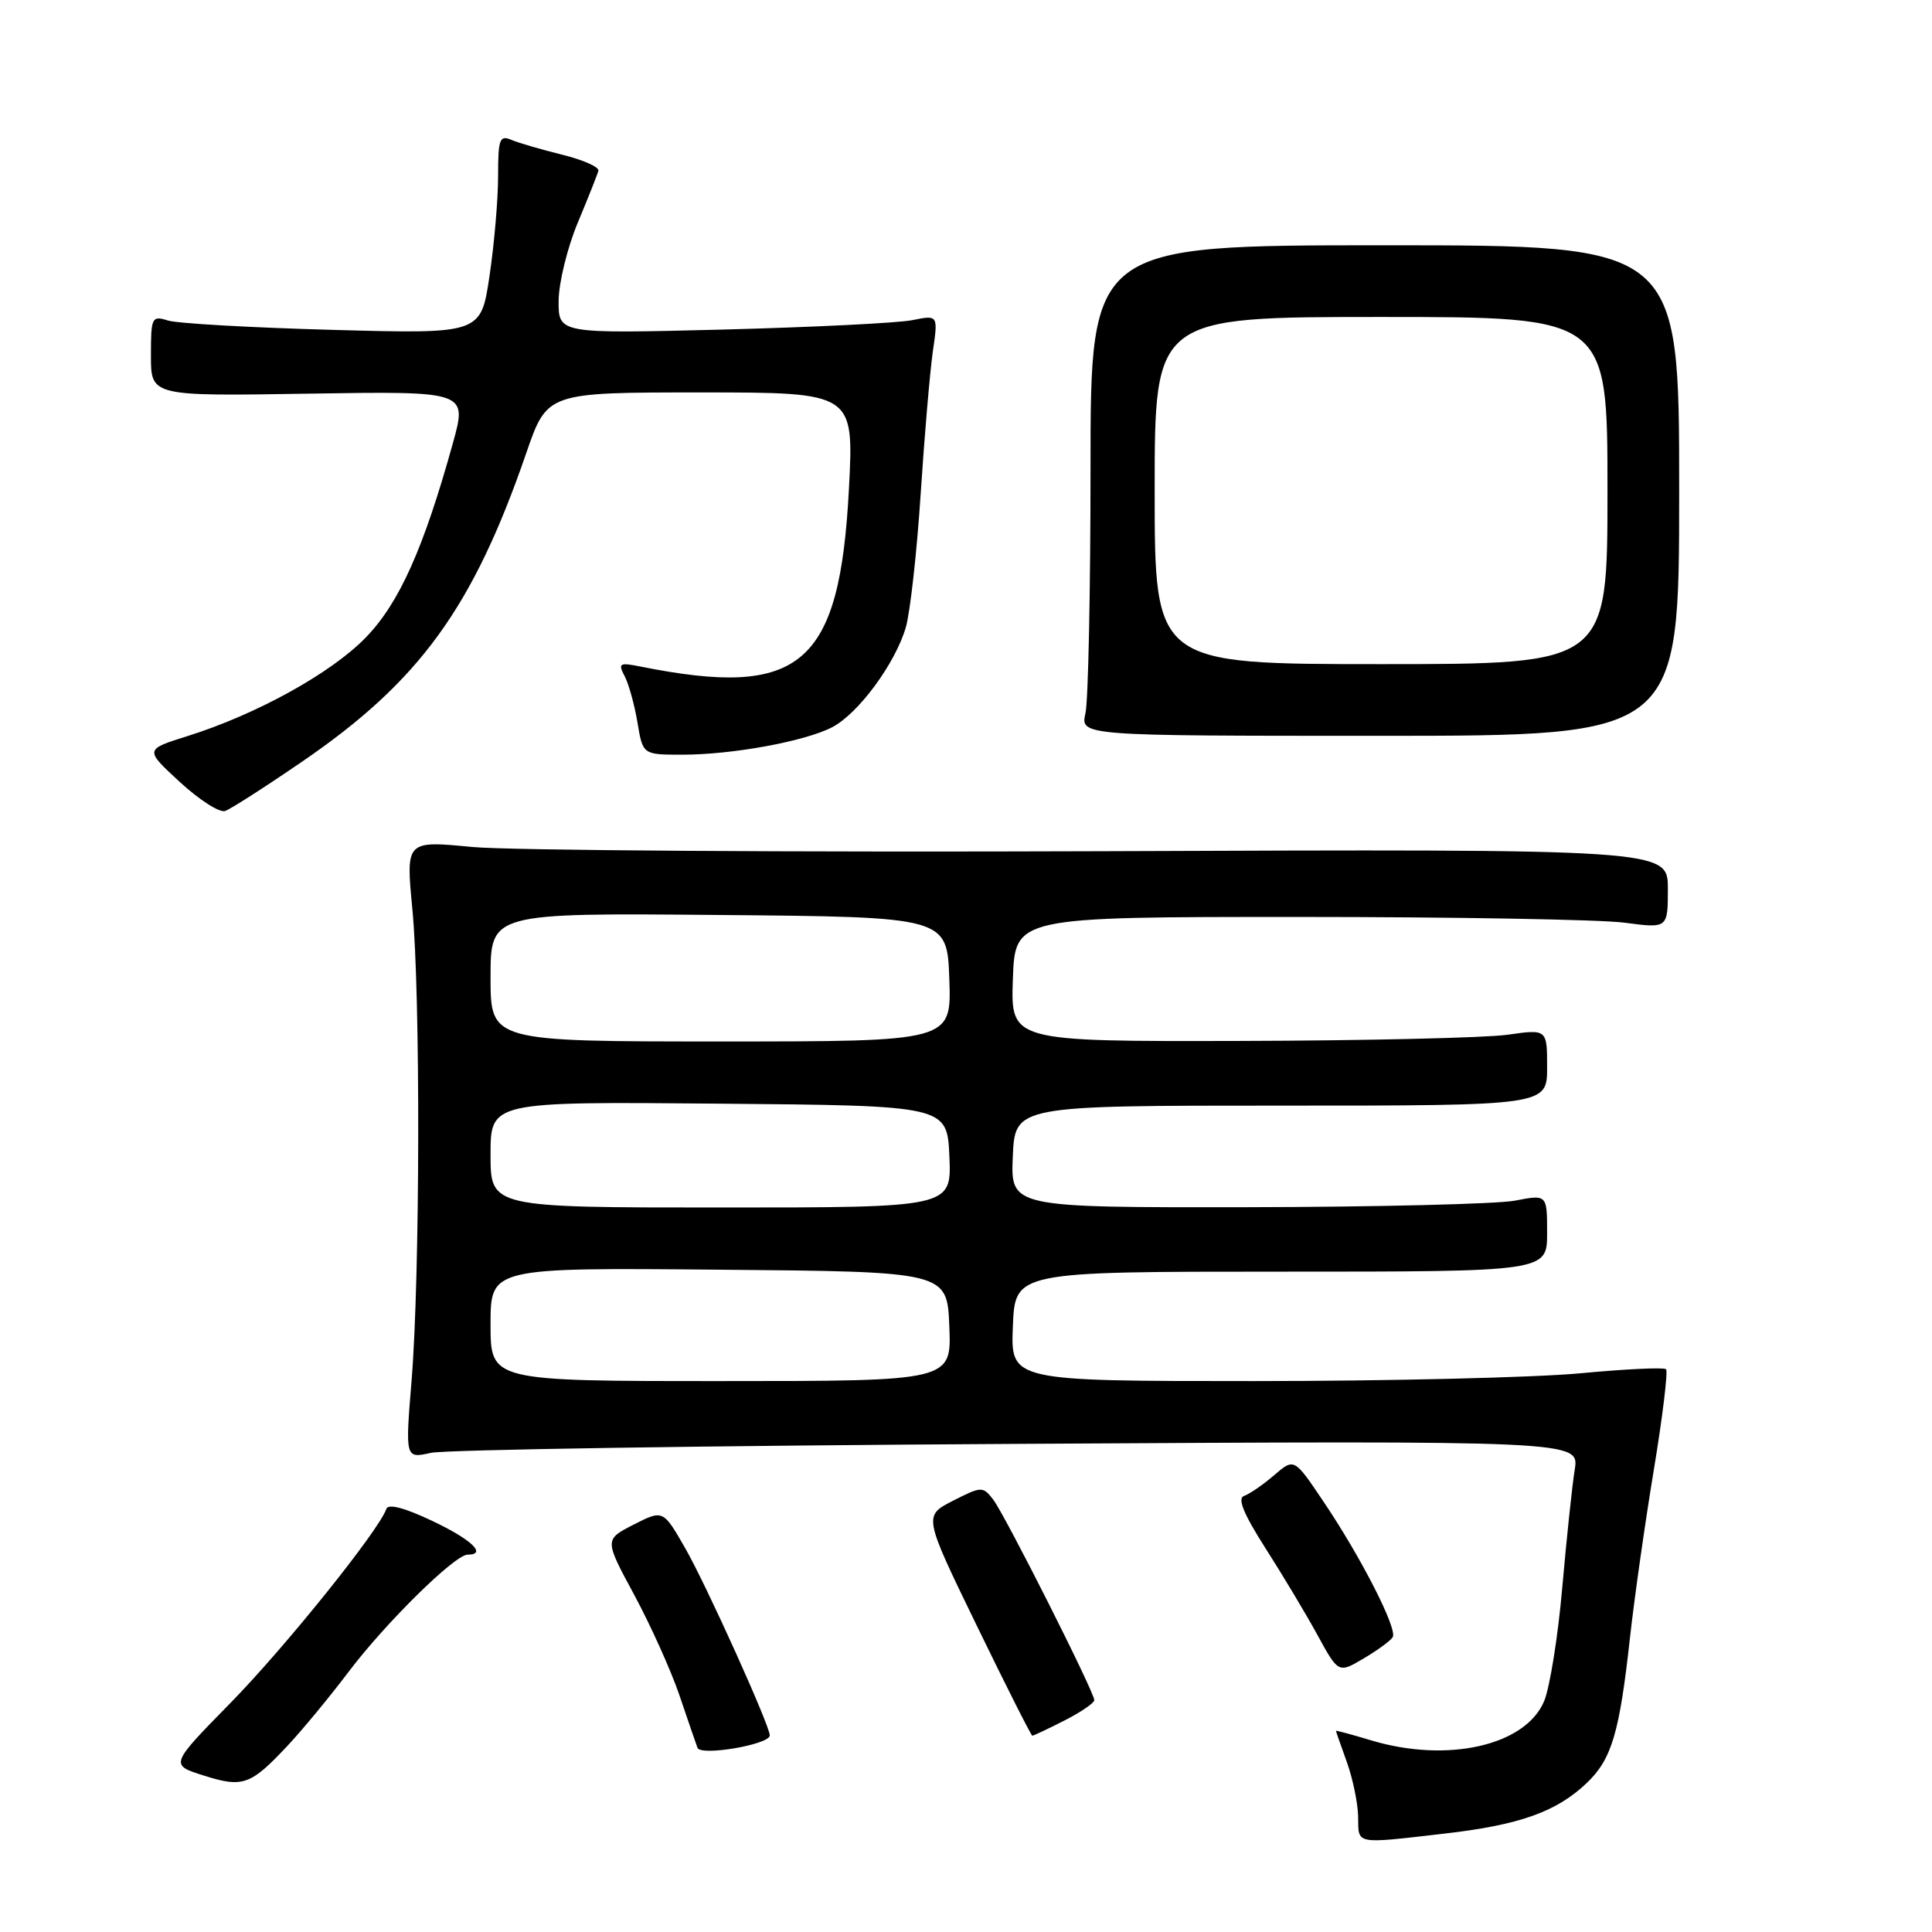 <?xml version="1.0" encoding="UTF-8" standalone="no"?>
<!DOCTYPE svg PUBLIC "-//W3C//DTD SVG 1.1//EN" "http://www.w3.org/Graphics/SVG/1.1/DTD/svg11.dtd" >
<svg xmlns="http://www.w3.org/2000/svg" xmlns:xlink="http://www.w3.org/1999/xlink" version="1.1" viewBox="0 0 256 256">
 <g >
 <path fill="currentColor"
d=" M 191.33 242.97 C 201.34 241.83 206.27 240.07 210.27 236.24 C 213.56 233.09 214.59 229.64 215.98 217.00 C 216.56 211.78 217.98 201.75 219.15 194.71 C 220.31 187.68 221.03 181.70 220.76 181.43 C 220.49 181.16 215.37 181.40 209.38 181.97 C 203.40 182.53 183.97 183.00 166.21 183.00 C 133.91 183.00 133.91 183.00 134.21 175.75 C 134.50 168.50 134.50 168.50 169.75 168.50 C 205.00 168.50 205.00 168.50 205.00 163.38 C 205.00 158.27 205.00 158.27 200.75 159.09 C 198.41 159.54 182.42 159.93 165.20 159.96 C 133.91 160.00 133.91 160.00 134.20 153.25 C 134.50 146.50 134.50 146.50 169.75 146.50 C 205.00 146.50 205.00 146.50 205.00 141.43 C 205.00 136.36 205.00 136.36 199.75 137.11 C 196.86 137.52 180.87 137.89 164.21 137.93 C 133.92 138.00 133.92 138.00 134.21 129.75 C 134.50 121.50 134.50 121.50 172.00 121.50 C 192.62 121.50 212.09 121.84 215.25 122.26 C 221.00 123.02 221.00 123.02 221.00 117.76 C 221.00 112.50 221.00 112.50 146.19 112.79 C 105.05 112.94 67.42 112.69 62.58 112.23 C 53.77 111.38 53.77 111.38 54.64 120.44 C 55.72 131.77 55.66 169.06 54.54 182.89 C 53.69 193.27 53.69 193.27 57.10 192.51 C 58.97 192.09 93.97 191.55 134.89 191.32 C 209.27 190.89 209.27 190.89 208.66 194.73 C 208.32 196.84 207.58 203.86 207.01 210.33 C 206.45 216.81 205.36 223.59 204.61 225.40 C 202.14 231.31 191.80 233.65 181.66 230.60 C 179.10 229.83 177.01 229.26 177.02 229.35 C 177.02 229.43 177.68 231.30 178.47 233.50 C 179.26 235.70 179.93 238.96 179.96 240.75 C 180.01 244.45 179.43 244.34 191.33 242.97 Z  M 38.09 231.33 C 40.07 229.22 43.72 224.80 46.21 221.50 C 51.11 215.02 60.27 206.00 61.96 206.00 C 64.59 206.00 62.50 204.00 57.28 201.53 C 53.60 199.78 51.43 199.22 51.19 199.94 C 50.26 202.73 37.78 218.27 30.51 225.68 C 22.50 233.85 22.50 233.85 27.00 235.27 C 32.18 236.91 33.20 236.55 38.09 231.33 Z  M 102.00 229.95 C 102.00 228.65 93.67 210.20 90.86 205.26 C 87.87 200.03 87.87 200.03 83.98 202.01 C 80.08 204.00 80.08 204.00 84.04 211.33 C 86.21 215.36 88.90 221.33 90.01 224.58 C 91.11 227.84 92.20 230.99 92.42 231.59 C 92.83 232.73 102.00 231.16 102.00 229.95 Z  M 141.04 227.98 C 143.22 226.87 145.00 225.65 145.00 225.28 C 145.00 224.20 133.15 200.70 131.59 198.68 C 130.23 196.93 130.04 196.94 126.27 198.86 C 122.36 200.86 122.36 200.86 129.43 215.41 C 133.32 223.42 136.63 229.98 136.79 229.99 C 136.95 229.99 138.86 229.09 141.04 227.98 Z  M 184.54 216.94 C 185.21 215.86 180.31 206.27 175.29 198.85 C 171.48 193.19 171.48 193.19 168.81 195.49 C 167.34 196.75 165.55 197.98 164.84 198.22 C 163.93 198.52 164.79 200.61 167.64 205.08 C 169.90 208.61 173.01 213.80 174.55 216.61 C 177.35 221.73 177.35 221.73 180.68 219.76 C 182.51 218.68 184.25 217.41 184.54 216.94 Z  M 40.06 100.90 C 55.60 90.26 62.67 80.52 69.73 60.04 C 72.50 52.00 72.50 52.00 92.83 52.00 C 113.15 52.00 113.15 52.00 112.49 64.75 C 111.26 88.21 106.14 92.58 84.86 88.32 C 82.07 87.76 81.87 87.88 82.77 89.60 C 83.32 90.65 84.08 93.41 84.47 95.75 C 85.18 100.00 85.18 100.00 90.40 100.00 C 97.03 100.00 106.63 98.24 110.25 96.37 C 113.72 94.58 118.64 87.91 120.03 83.11 C 120.60 81.13 121.49 73.20 121.99 65.50 C 122.49 57.80 123.22 49.30 123.60 46.61 C 124.31 41.73 124.31 41.73 120.90 42.42 C 119.03 42.80 107.71 43.36 95.75 43.67 C 74.00 44.22 74.00 44.22 74.02 39.86 C 74.04 37.46 75.18 32.80 76.56 29.50 C 77.94 26.20 79.17 23.10 79.29 22.62 C 79.40 22.13 77.25 21.18 74.50 20.50 C 71.75 19.82 68.71 18.94 67.75 18.53 C 66.20 17.87 66.00 18.44 66.00 23.35 C 66.00 26.41 65.49 32.37 64.86 36.58 C 63.72 44.25 63.72 44.25 44.11 43.71 C 33.32 43.42 23.49 42.86 22.25 42.47 C 20.11 41.80 20.00 42.03 20.00 47.13 C 20.00 52.50 20.00 52.50 40.96 52.16 C 61.92 51.83 61.92 51.83 60.01 58.72 C 56.14 72.67 52.89 79.93 48.46 84.48 C 43.88 89.20 34.00 94.66 24.83 97.54 C 19.16 99.32 19.16 99.32 23.83 103.62 C 26.40 105.99 29.10 107.72 29.83 107.46 C 30.56 107.21 35.16 104.26 40.06 100.90 Z  M 222.50 65.00 C 222.50 32.50 222.50 32.50 183.50 32.50 C 144.50 32.50 144.50 32.50 144.50 62.00 C 144.50 78.22 144.20 92.85 143.83 94.50 C 143.15 97.50 143.15 97.50 182.83 97.50 C 222.50 97.50 222.50 97.50 222.50 65.00 Z  M 65.00 175.49 C 65.00 167.97 65.00 167.97 95.25 168.24 C 125.50 168.50 125.50 168.50 125.79 175.75 C 126.09 183.00 126.09 183.00 95.54 183.00 C 65.00 183.00 65.00 183.00 65.00 175.49 Z  M 65.00 152.99 C 65.00 145.97 65.00 145.97 95.25 146.24 C 125.50 146.50 125.50 146.50 125.80 153.25 C 126.09 160.00 126.09 160.00 95.55 160.00 C 65.00 160.00 65.00 160.00 65.00 152.99 Z  M 65.00 129.49 C 65.00 120.97 65.00 120.97 95.25 121.24 C 125.50 121.50 125.50 121.50 125.79 129.75 C 126.08 138.00 126.08 138.00 95.54 138.00 C 65.00 138.00 65.00 138.00 65.00 129.49 Z  M 153.00 65.00 C 153.00 42.00 153.00 42.00 183.00 42.00 C 213.00 42.00 213.00 42.00 213.00 65.00 C 213.00 88.00 213.00 88.00 183.00 88.00 C 153.00 88.00 153.00 88.00 153.00 65.00 Z "/>
</g>
</svg>